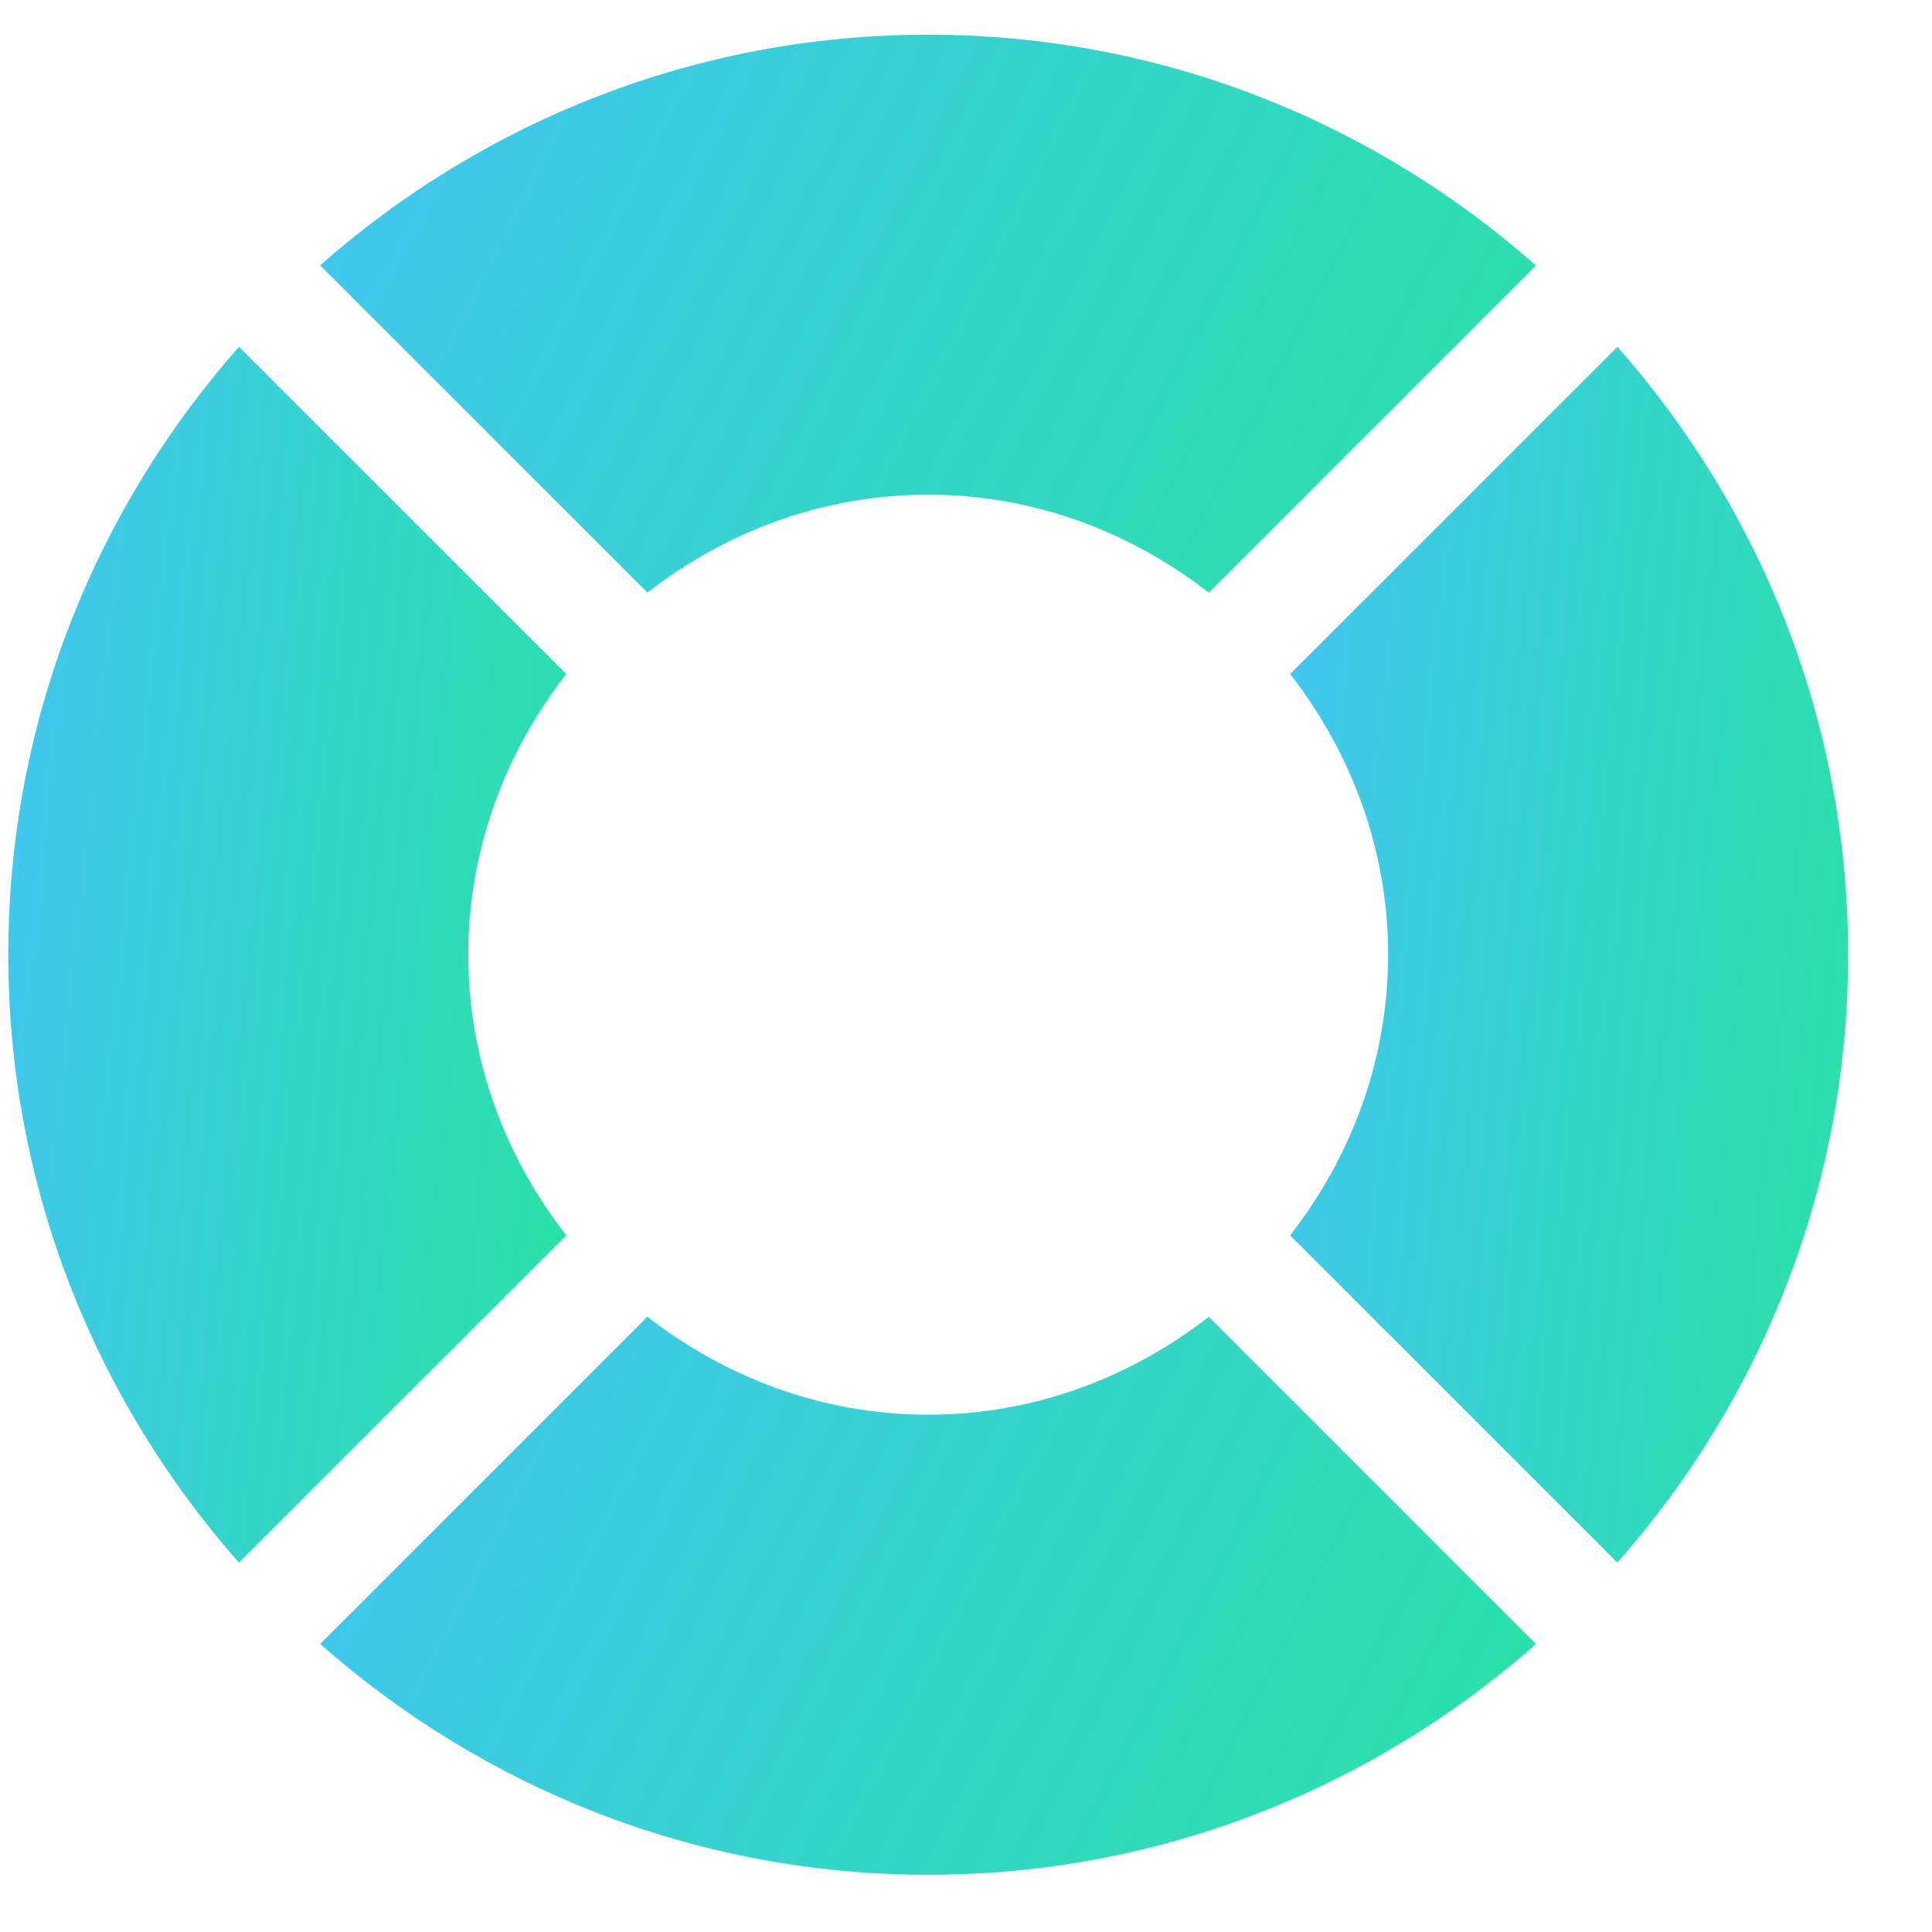 <svg width="21" height="21" viewBox="0 0 21 21" fill="none" xmlns="http://www.w3.org/2000/svg">
<g clip-path="url(#clip0_9272_3498)">
<path d="M10.088 0.377C7.552 0.377 5.243 1.329 3.48 2.884L7.037 6.441C7.883 5.784 8.933 5.377 10.088 5.377C11.243 5.377 12.293 5.784 13.139 6.442L16.695 2.886C14.933 1.329 12.624 0.377 10.088 0.377Z" fill="url(#paint0_linear_9272_3498)"/>
<path d="M7.037 14.312L3.48 17.869C5.243 19.425 7.552 20.378 10.088 20.378C12.624 20.378 14.933 19.425 16.695 17.87L13.139 14.314C12.293 14.97 11.243 15.377 10.088 15.377C8.933 15.377 7.883 14.97 7.037 14.312Z" fill="url(#paint1_linear_9272_3498)"/>
<path d="M14.023 7.326C14.681 8.172 15.088 9.222 15.088 10.377C15.088 11.532 14.681 12.582 14.023 13.428L17.58 16.985C19.136 15.222 20.088 12.913 20.088 10.377C20.088 7.841 19.136 5.532 17.581 3.77L14.023 7.326Z" fill="url(#paint2_linear_9272_3498)"/>
<path d="M6.155 13.428C5.497 12.582 5.09 11.532 5.09 10.377C5.09 9.222 5.497 8.172 6.155 7.326L2.597 3.77C1.042 5.532 0.09 7.841 0.09 10.377C0.09 12.913 1.042 15.222 2.597 16.985L6.155 13.428Z" fill="url(#paint3_linear_9272_3498)"/>
</g>
<defs>
<linearGradient id="paint0_linear_9272_3498" x1="2.497" y1="-0.014" x2="16.9" y2="7.331" gradientUnits="userSpaceOnUse">
<stop offset="0.01" stop-color="#44C3F9"/>
<stop offset="1" stop-color="#27E4A0"/>
</linearGradient>
<linearGradient id="paint1_linear_9272_3498" x1="2.497" y1="13.922" x2="16.9" y2="21.267" gradientUnits="userSpaceOnUse">
<stop offset="0.01" stop-color="#44C3F9"/>
<stop offset="1" stop-color="#27E4A0"/>
</linearGradient>
<linearGradient id="paint2_linear_9272_3498" x1="13.572" y1="2.918" x2="21.806" y2="3.803" gradientUnits="userSpaceOnUse">
<stop offset="0.01" stop-color="#44C3F9"/>
<stop offset="1" stop-color="#27E4A0"/>
</linearGradient>
<linearGradient id="paint3_linear_9272_3498" x1="-0.362" y1="2.918" x2="7.873" y2="3.803" gradientUnits="userSpaceOnUse">
<stop offset="0.01" stop-color="#44C3F9"/>
<stop offset="1" stop-color="#27E4A0"/>
</linearGradient>
<clipPath id="clip0_9272_3498">
<rect width="20" height="20" fill="white" transform="translate(0.09 0.377)"/>
</clipPath>
</defs>
</svg>
